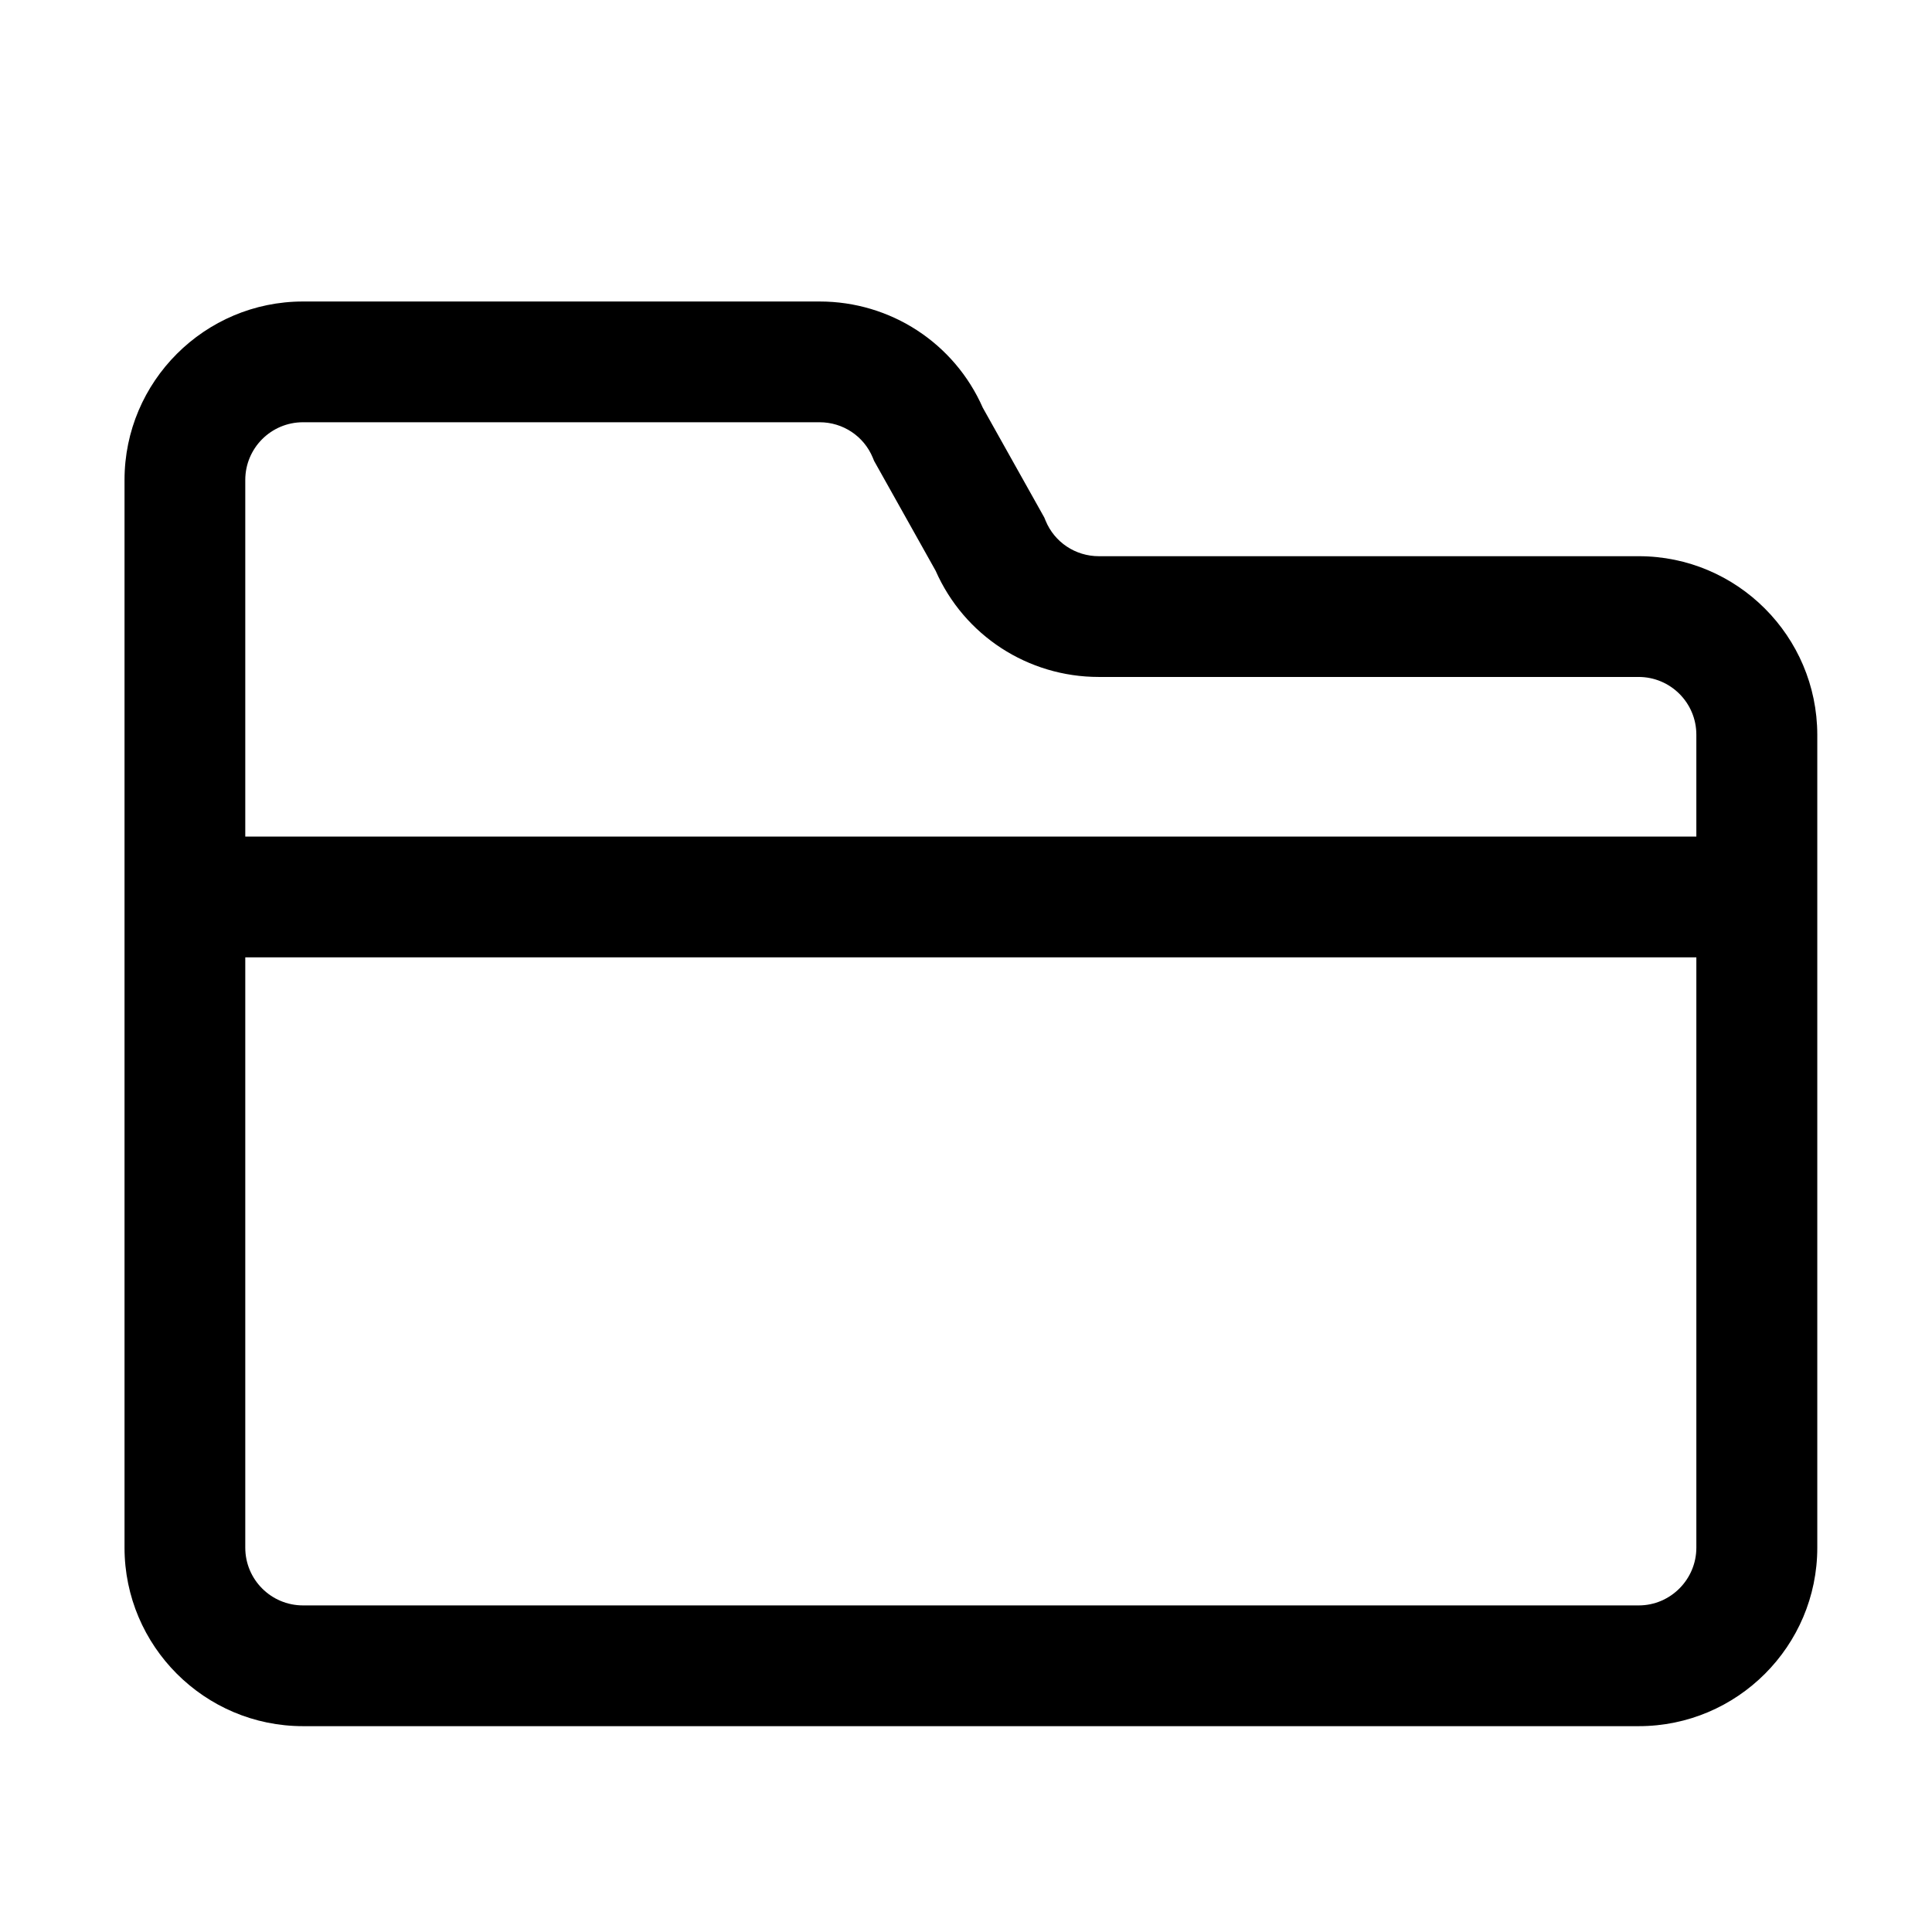 <?xml version="1.0" standalone="no"?><!DOCTYPE svg PUBLIC "-//W3C//DTD SVG 1.1//EN" "http://www.w3.org/Graphics/SVG/1.1/DTD/svg11.dtd"><svg t="1543830232975" class="icon" style="" viewBox="0 0 1024 1024" version="1.1" xmlns="http://www.w3.org/2000/svg" p-id="1883" xmlns:xlink="http://www.w3.org/1999/xlink" width="200" height="200"><defs><style type="text/css"></style></defs><path d="M868.6 294.8H582.4c-12.4 0-23.5-7.4-28.2-18.8l-0.7-1.7-32.6-58.2c-15.1-34.3-48.9-56.3-86.5-56.3H160.6c-52.1 0-94.6 42.4-94.6 94.6v565.9c0 52.1 42.4 94.6 94.6 94.6h708c52.1 0 94.6-42.4 94.6-94.6V389.4c-0.1-52.2-42.5-94.6-94.6-94.6z m-708-71h273.8c12.4 0 23.5 7.4 28.2 18.8l0.7 1.7 32.6 58.2c15.1 34.3 48.9 56.3 86.5 56.3h286.1c16.9 0 30.6 13.7 30.6 30.6v54H130v-189c0-16.9 13.7-30.6 30.6-30.6z m708 627.1h-708c-16.9 0-30.6-13.7-30.6-30.6V507.4h769.1v312.9c0 16.8-13.7 30.6-30.5 30.6z" p-id="1884"></path></svg>